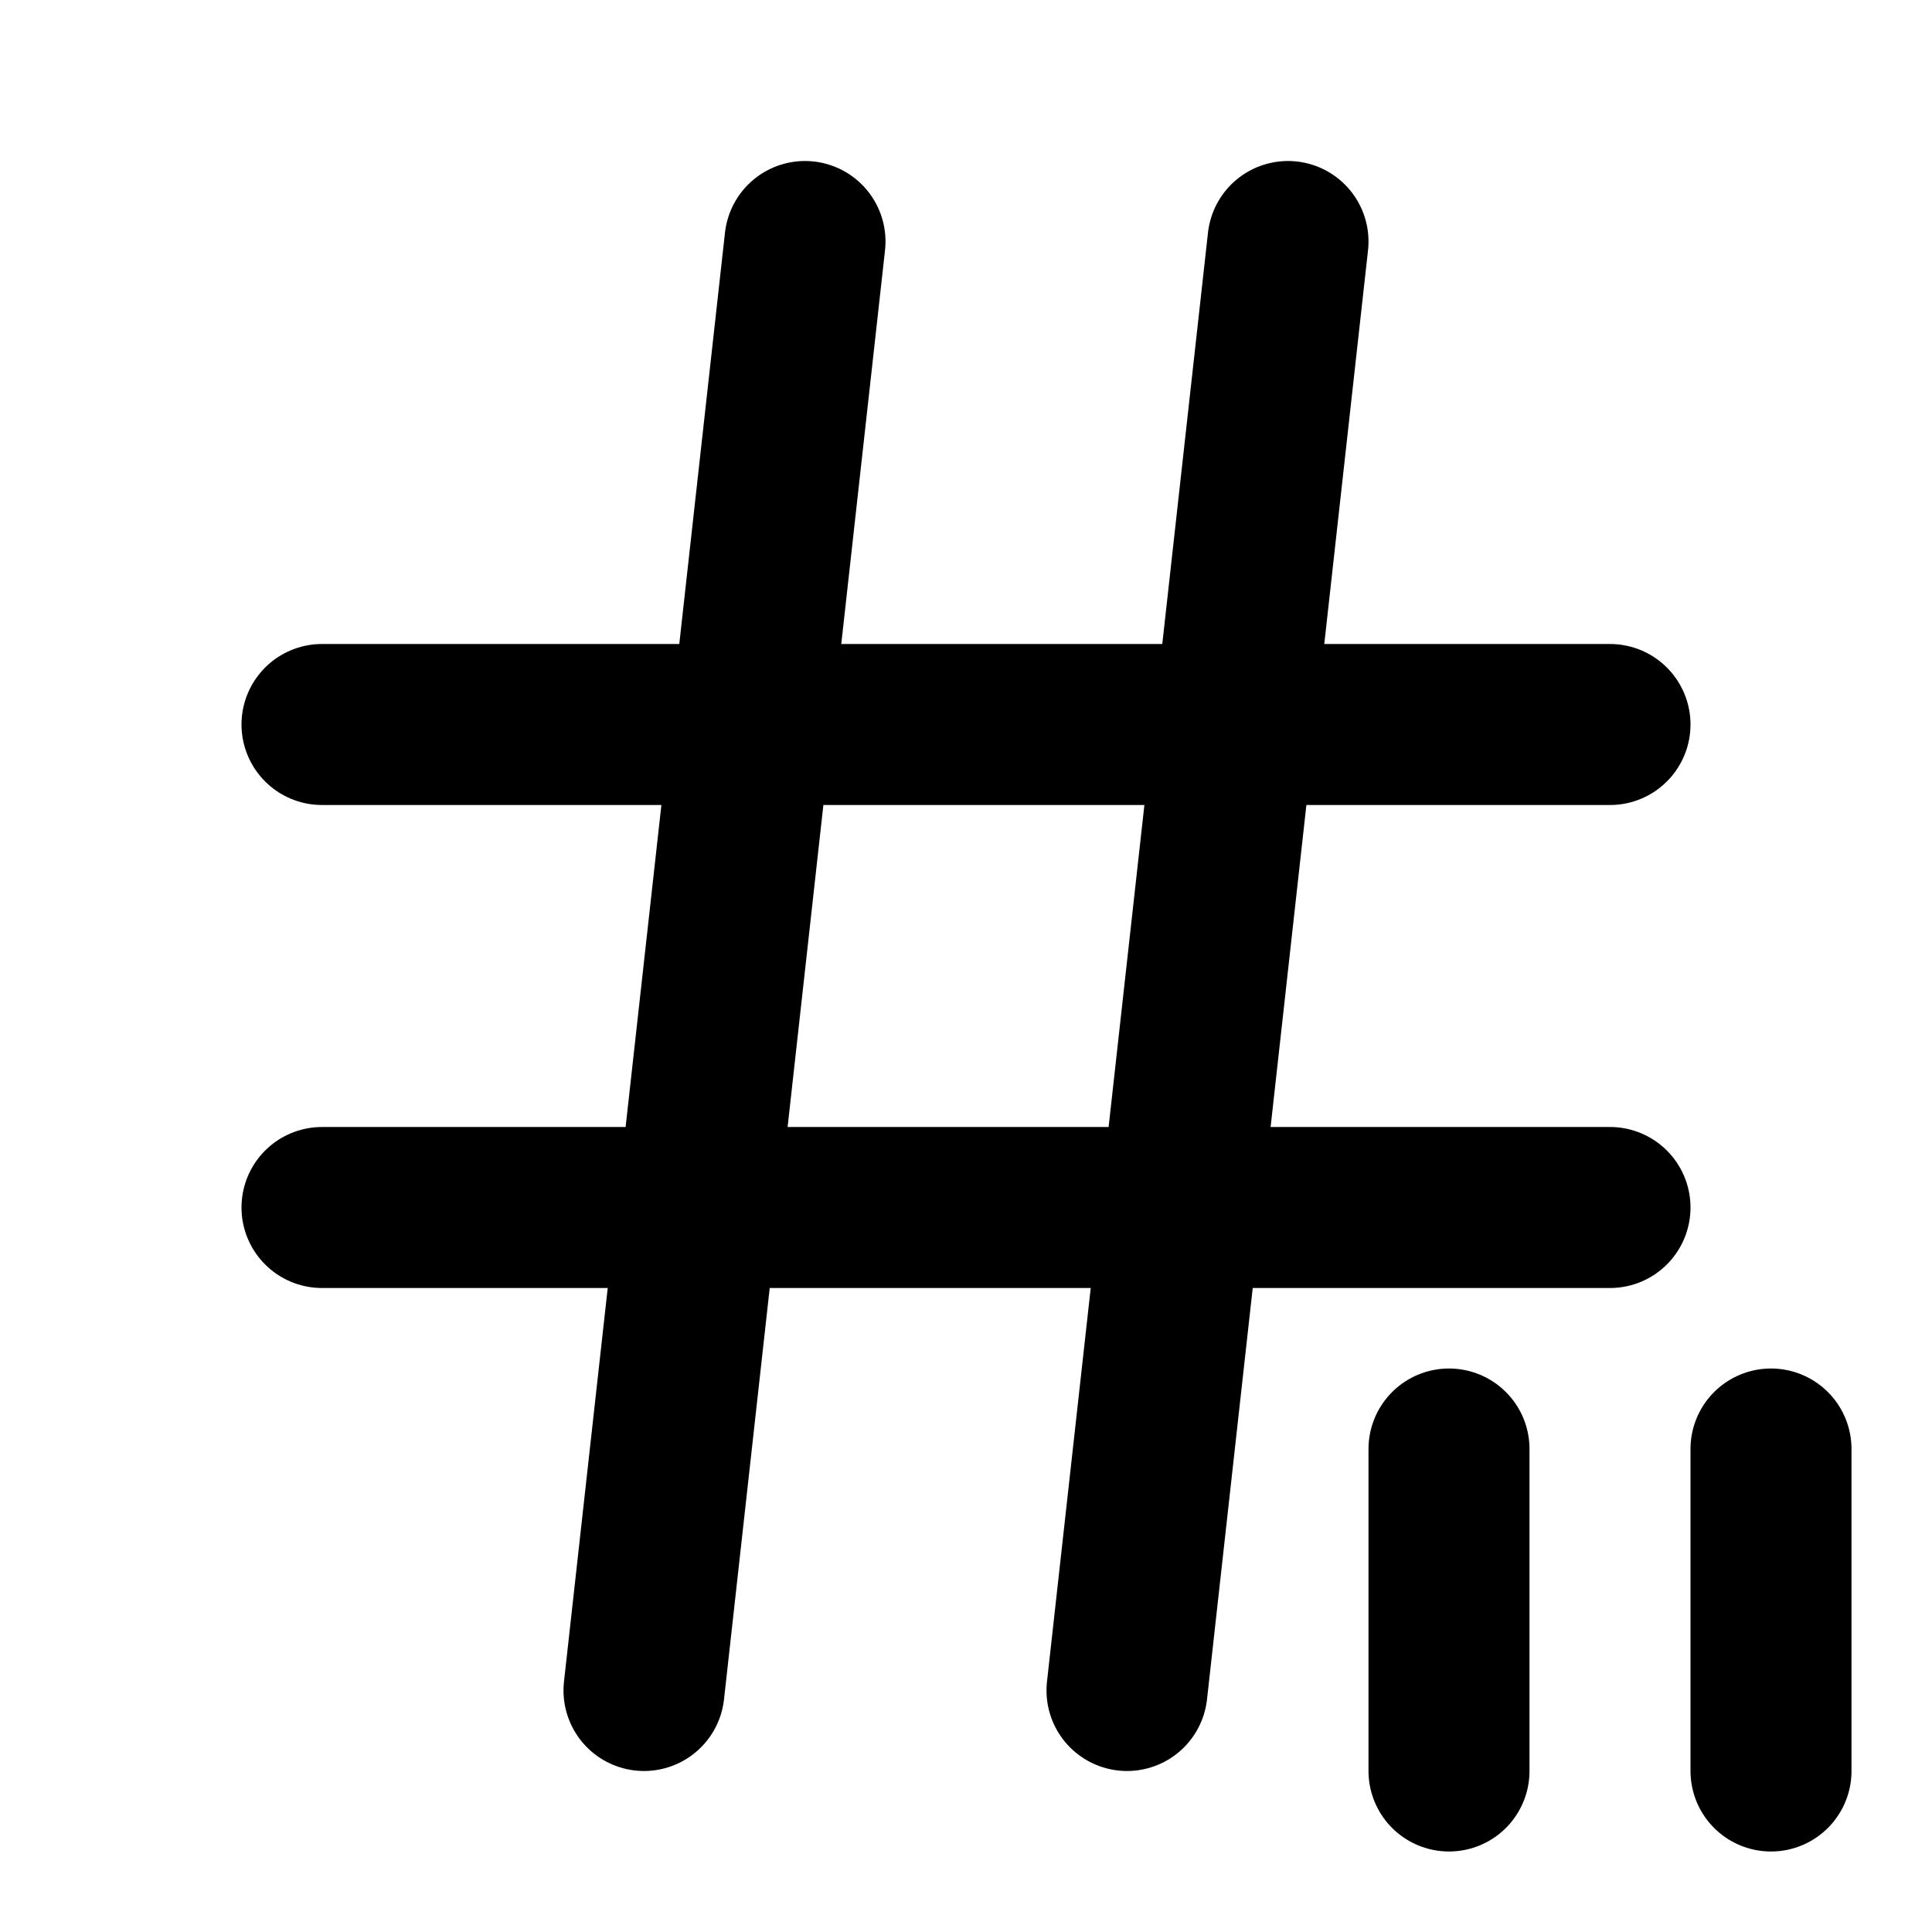 <svg width="24" height="24" viewBox="0 0 24 24" fill="none" xmlns="http://www.w3.org/2000/svg">
<path d="M4 9H20" stroke="black" stroke-width="2" stroke-linecap="round" stroke-linejoin="round"/>
<path d="M4 15H20" stroke="black" stroke-width="2" stroke-linecap="round" stroke-linejoin="round"/>
<path d="M10 3L8 21" stroke="black" stroke-width="2" stroke-linecap="round" stroke-linejoin="round"/>
<path d="M16 3L14 21" stroke="black" stroke-width="2" stroke-linecap="round" stroke-linejoin="round"/>
<path d="M18 22V18" stroke="black" stroke-width="2" stroke-linecap="round" stroke-linejoin="round"/>
<path d="M22 22V18" stroke="black" stroke-width="2" stroke-linecap="round" stroke-linejoin="round"/>
</svg>
